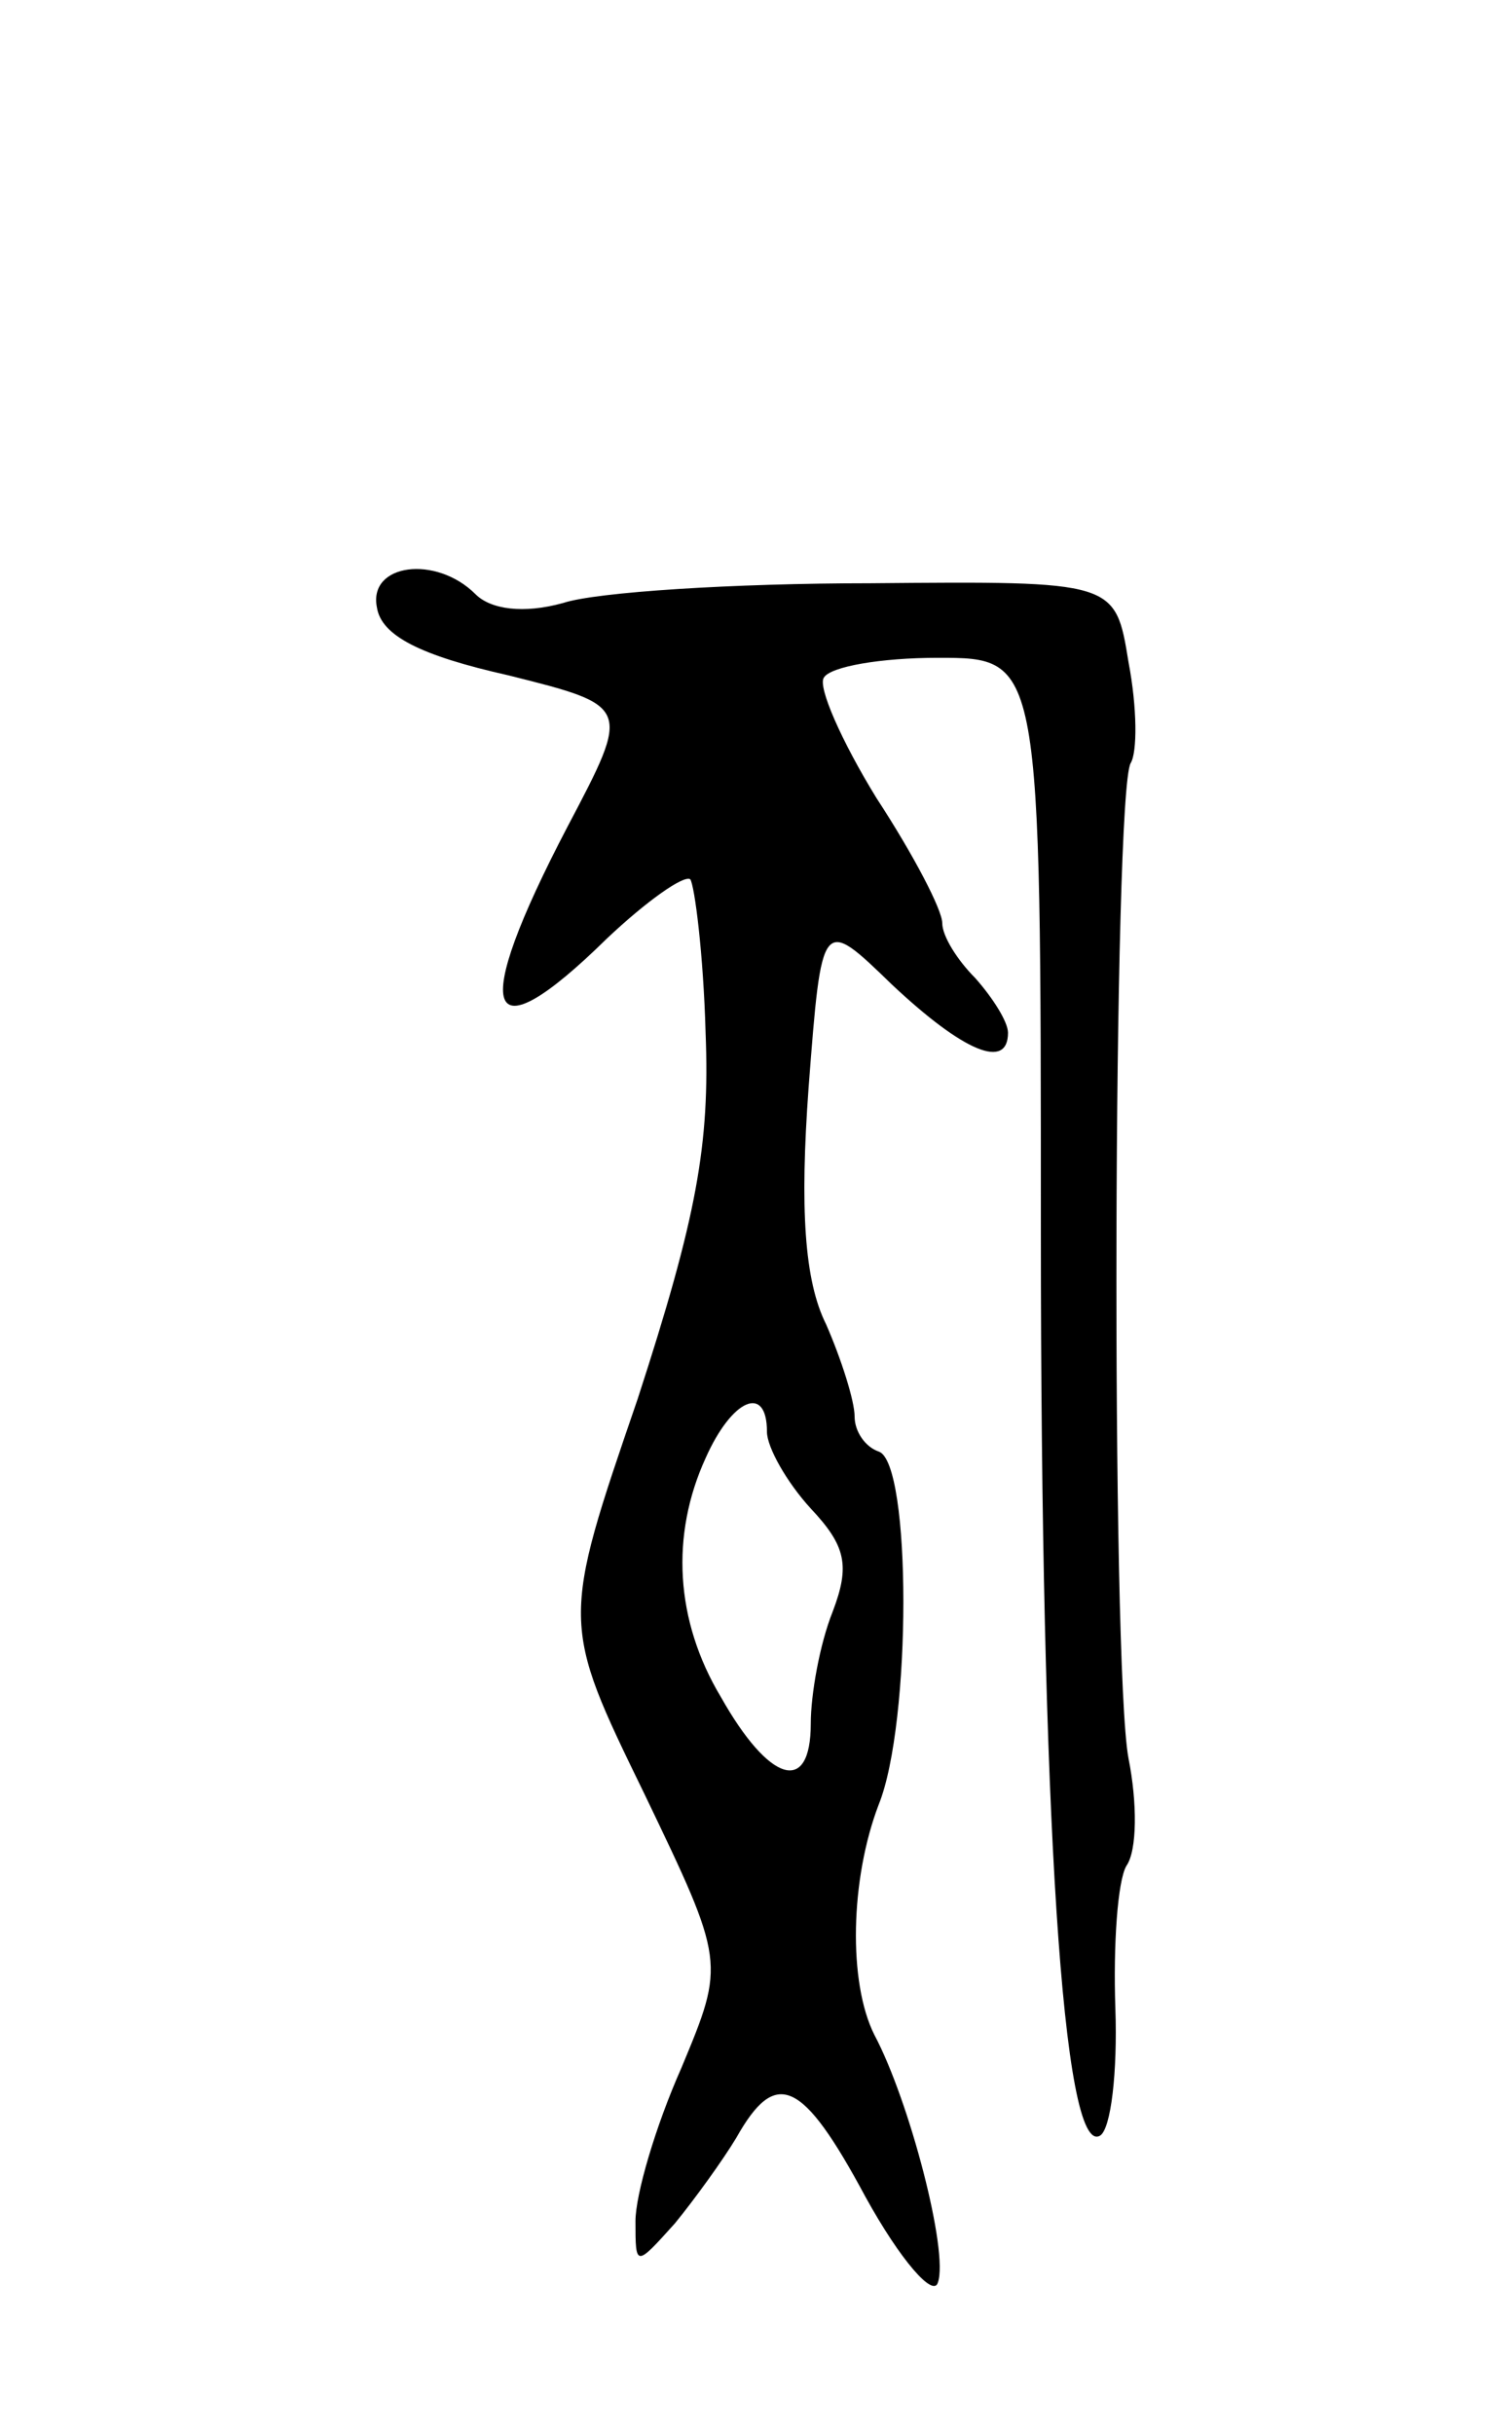 <svg version="1.0" xmlns="http://www.w3.org/2000/svg"
 width="69pt" height="111pt" viewBox="0 0 69 111"
 preserveAspectRatio="xMidYMid meet">
<g transform="translate(0,111) scale(0.1,-0.1)"
fill="#000000" stroke="none">
<path d="M172 833 c2 -13 20 -22 60 -31 56 -14 56 -14 27 -69 -45 -86 -38
-106 18 -51 18 17 35 29 38 27 2 -3 6 -34 7 -70 2 -51 -4 -84 -31 -167 -35
-102 -35 -102 3 -180 37 -77 37 -77 17 -125 -12 -27 -21 -58 -21 -70 0 -21 0
-21 18 -1 9 11 22 29 28 39 18 32 30 27 59 -27 16 -29 31 -46 33 -39 5 14 -13
83 -29 113 -12 24 -11 71 2 105 15 37 15 156 0 161 -6 2 -11 9 -11 16 0 7 -6
26 -13 42 -10 20 -12 53 -8 108 6 78 6 78 38 47 33 -31 53 -39 53 -22 0 5 -7
16 -15 25 -8 8 -15 19 -15 25 0 6 -13 31 -30 57 -16 26 -27 51 -24 55 3 5 26
9 52 9 47 0 47 0 47 -262 0 -266 10 -422 27 -412 5 3 8 29 7 58 -1 29 1 58 5
65 5 7 5 29 1 49 -8 42 -7 441 1 454 3 5 3 25 -1 46 -6 37 -6 37 -118 36 -62
0 -125 -4 -140 -9 -18 -5 -33 -3 -40 4 -18 18 -49 14 -45 -6z m178 -376 c0 -7
9 -23 20 -35 16 -17 18 -26 10 -47 -6 -15 -10 -38 -10 -51 0 -33 -19 -27 -41
12 -21 35 -23 74 -7 109 12 27 28 34 28 12z"/>
</g>
</svg>
